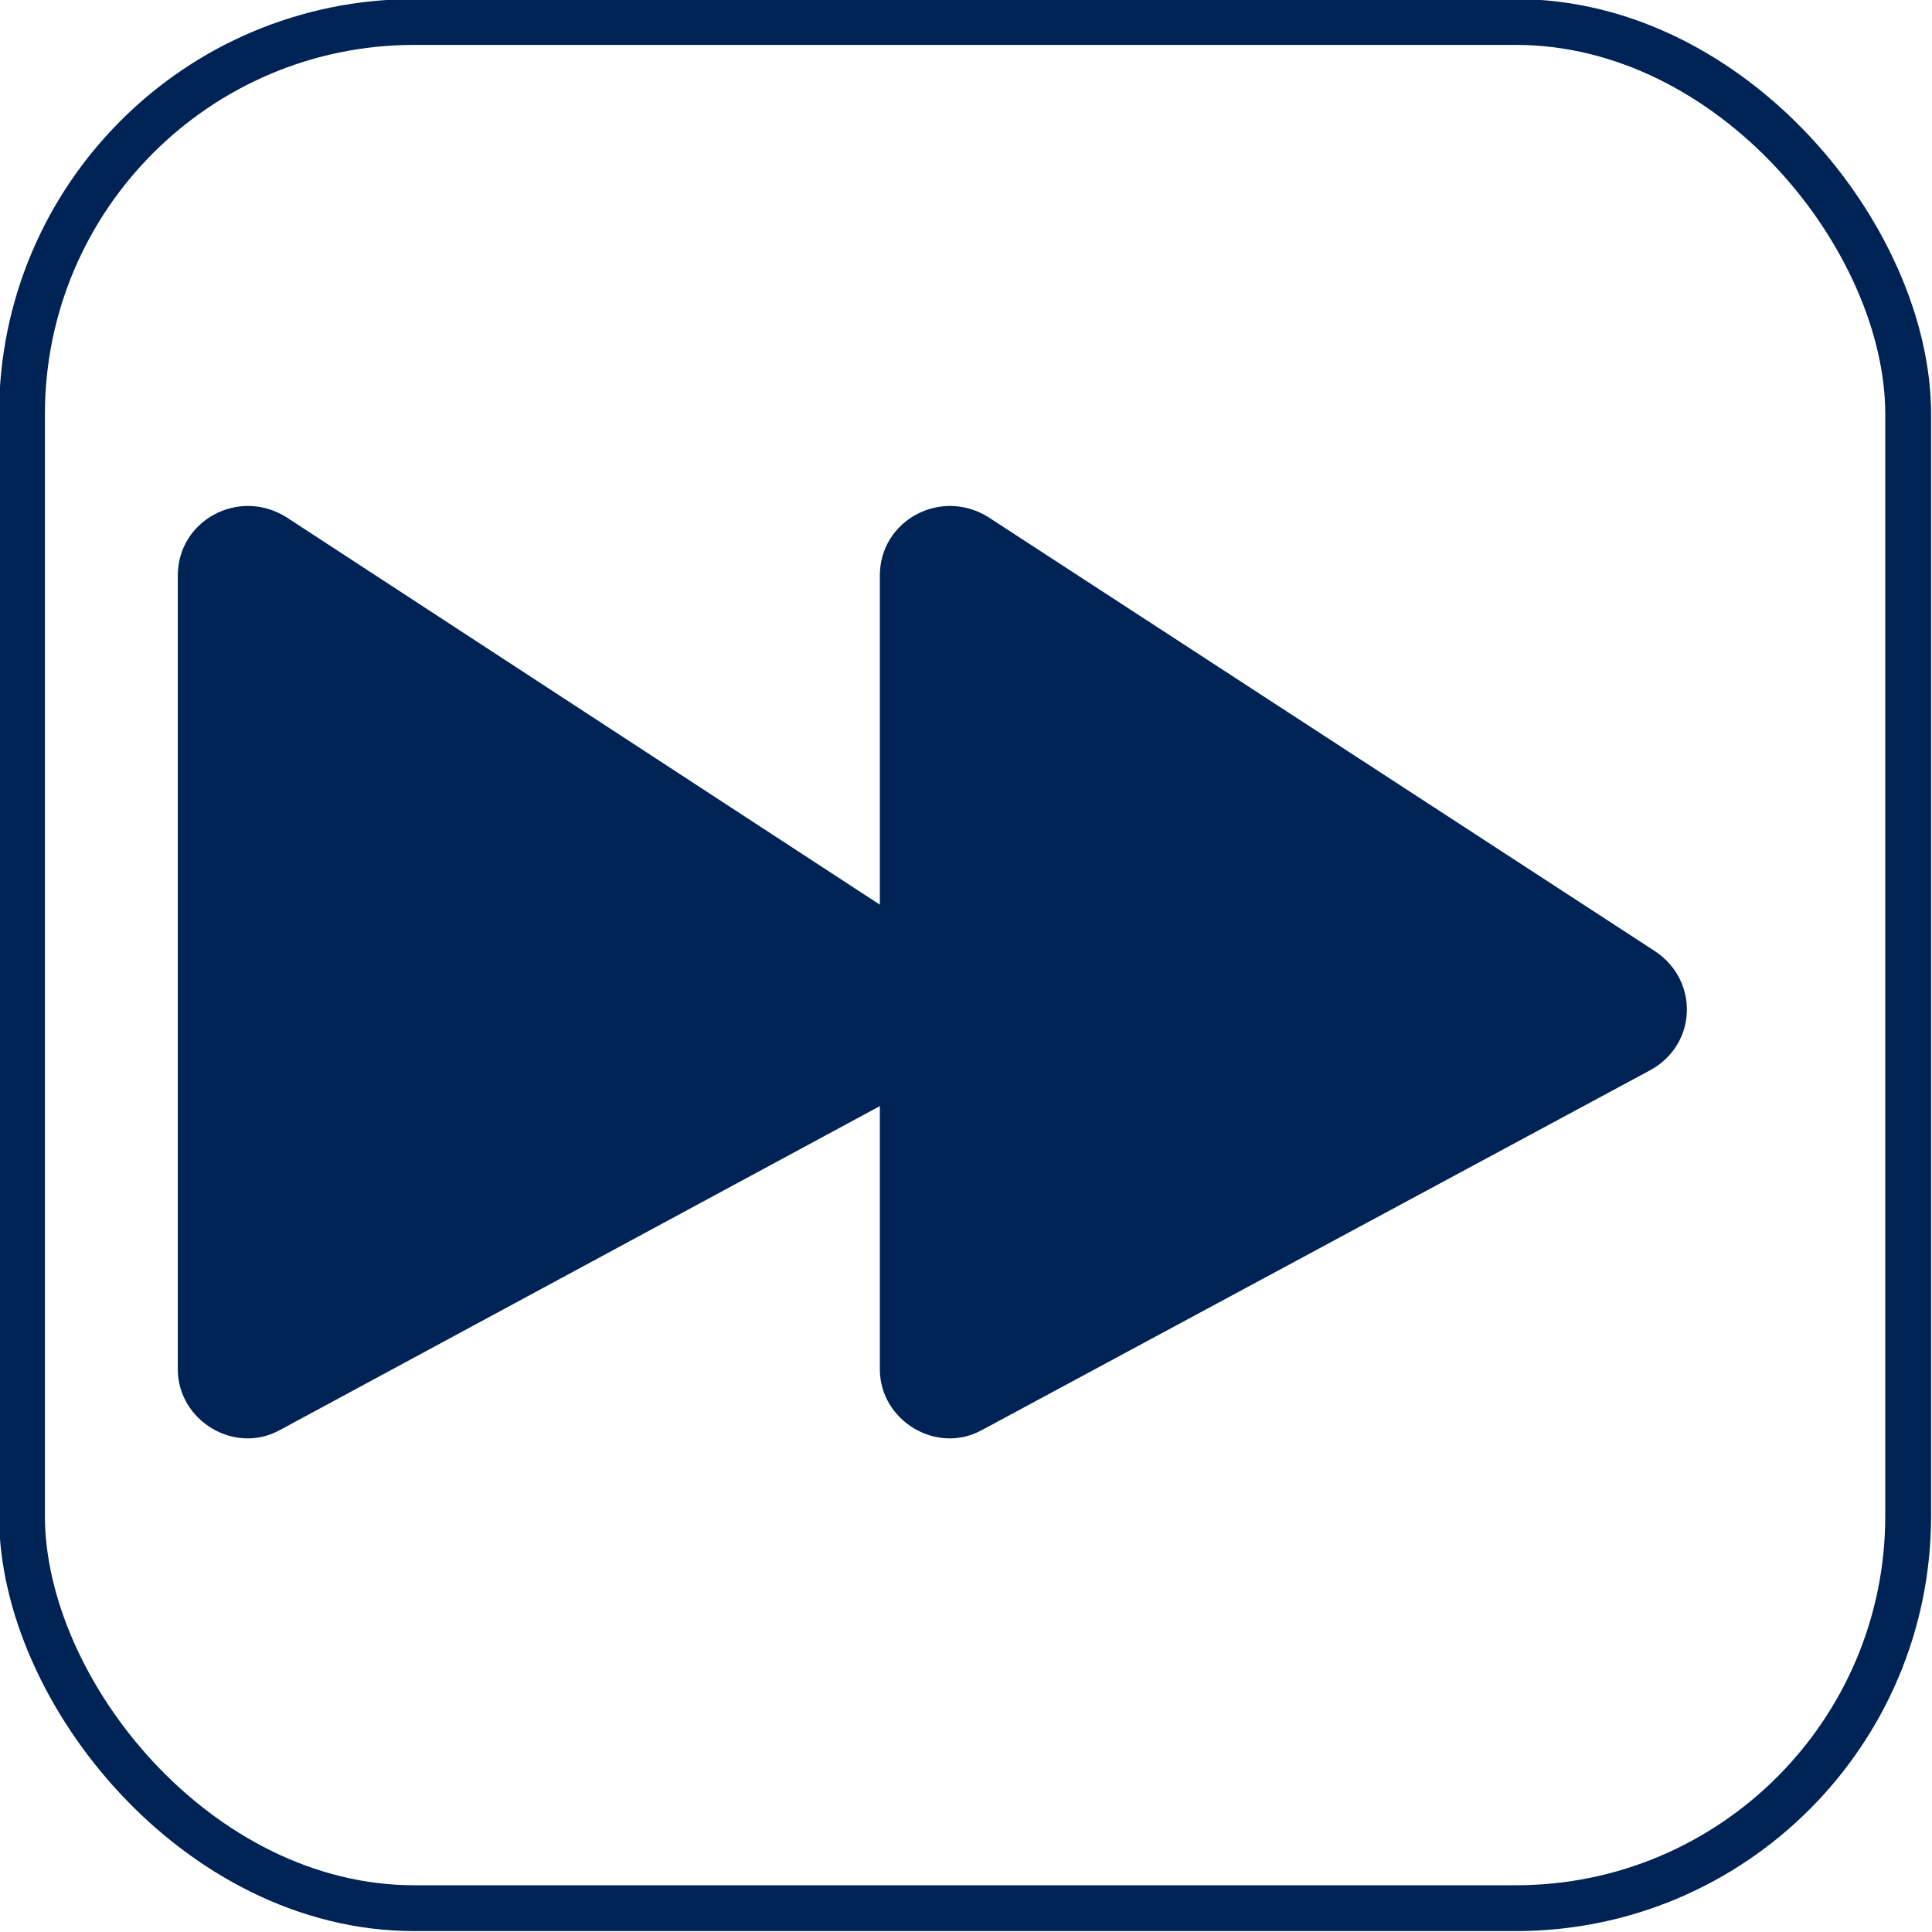 <?xml version="1.0" encoding="UTF-8"?><svg id="Capa_1" xmlns="http://www.w3.org/2000/svg" viewBox="0 0 10.54 10.54"><defs><style>.cls-1{fill:none;stroke:#002355;stroke-miterlimit:10;stroke-width:.25px;}.cls-2{fill:#002355;stroke-width:0px;}</style></defs><path class="cls-2" d="M5.39,2.82l3.64,2.37c.24.16.23.51-.03.65l-3.64,1.96c-.25.14-.56-.05-.56-.33V3.14c0-.3.33-.48.59-.32Z"/><path class="cls-2" d="M1.56,2.82l3.63,2.37c.24.16.23.51-.03.65l-3.63,1.96c-.25.14-.56-.05-.56-.33V3.14c0-.3.33-.48.59-.32Z"/><rect class="cls-1" x=".12" y=".12" width="10.29" height="10.29" rx="2.14" ry="2.14"/></svg>